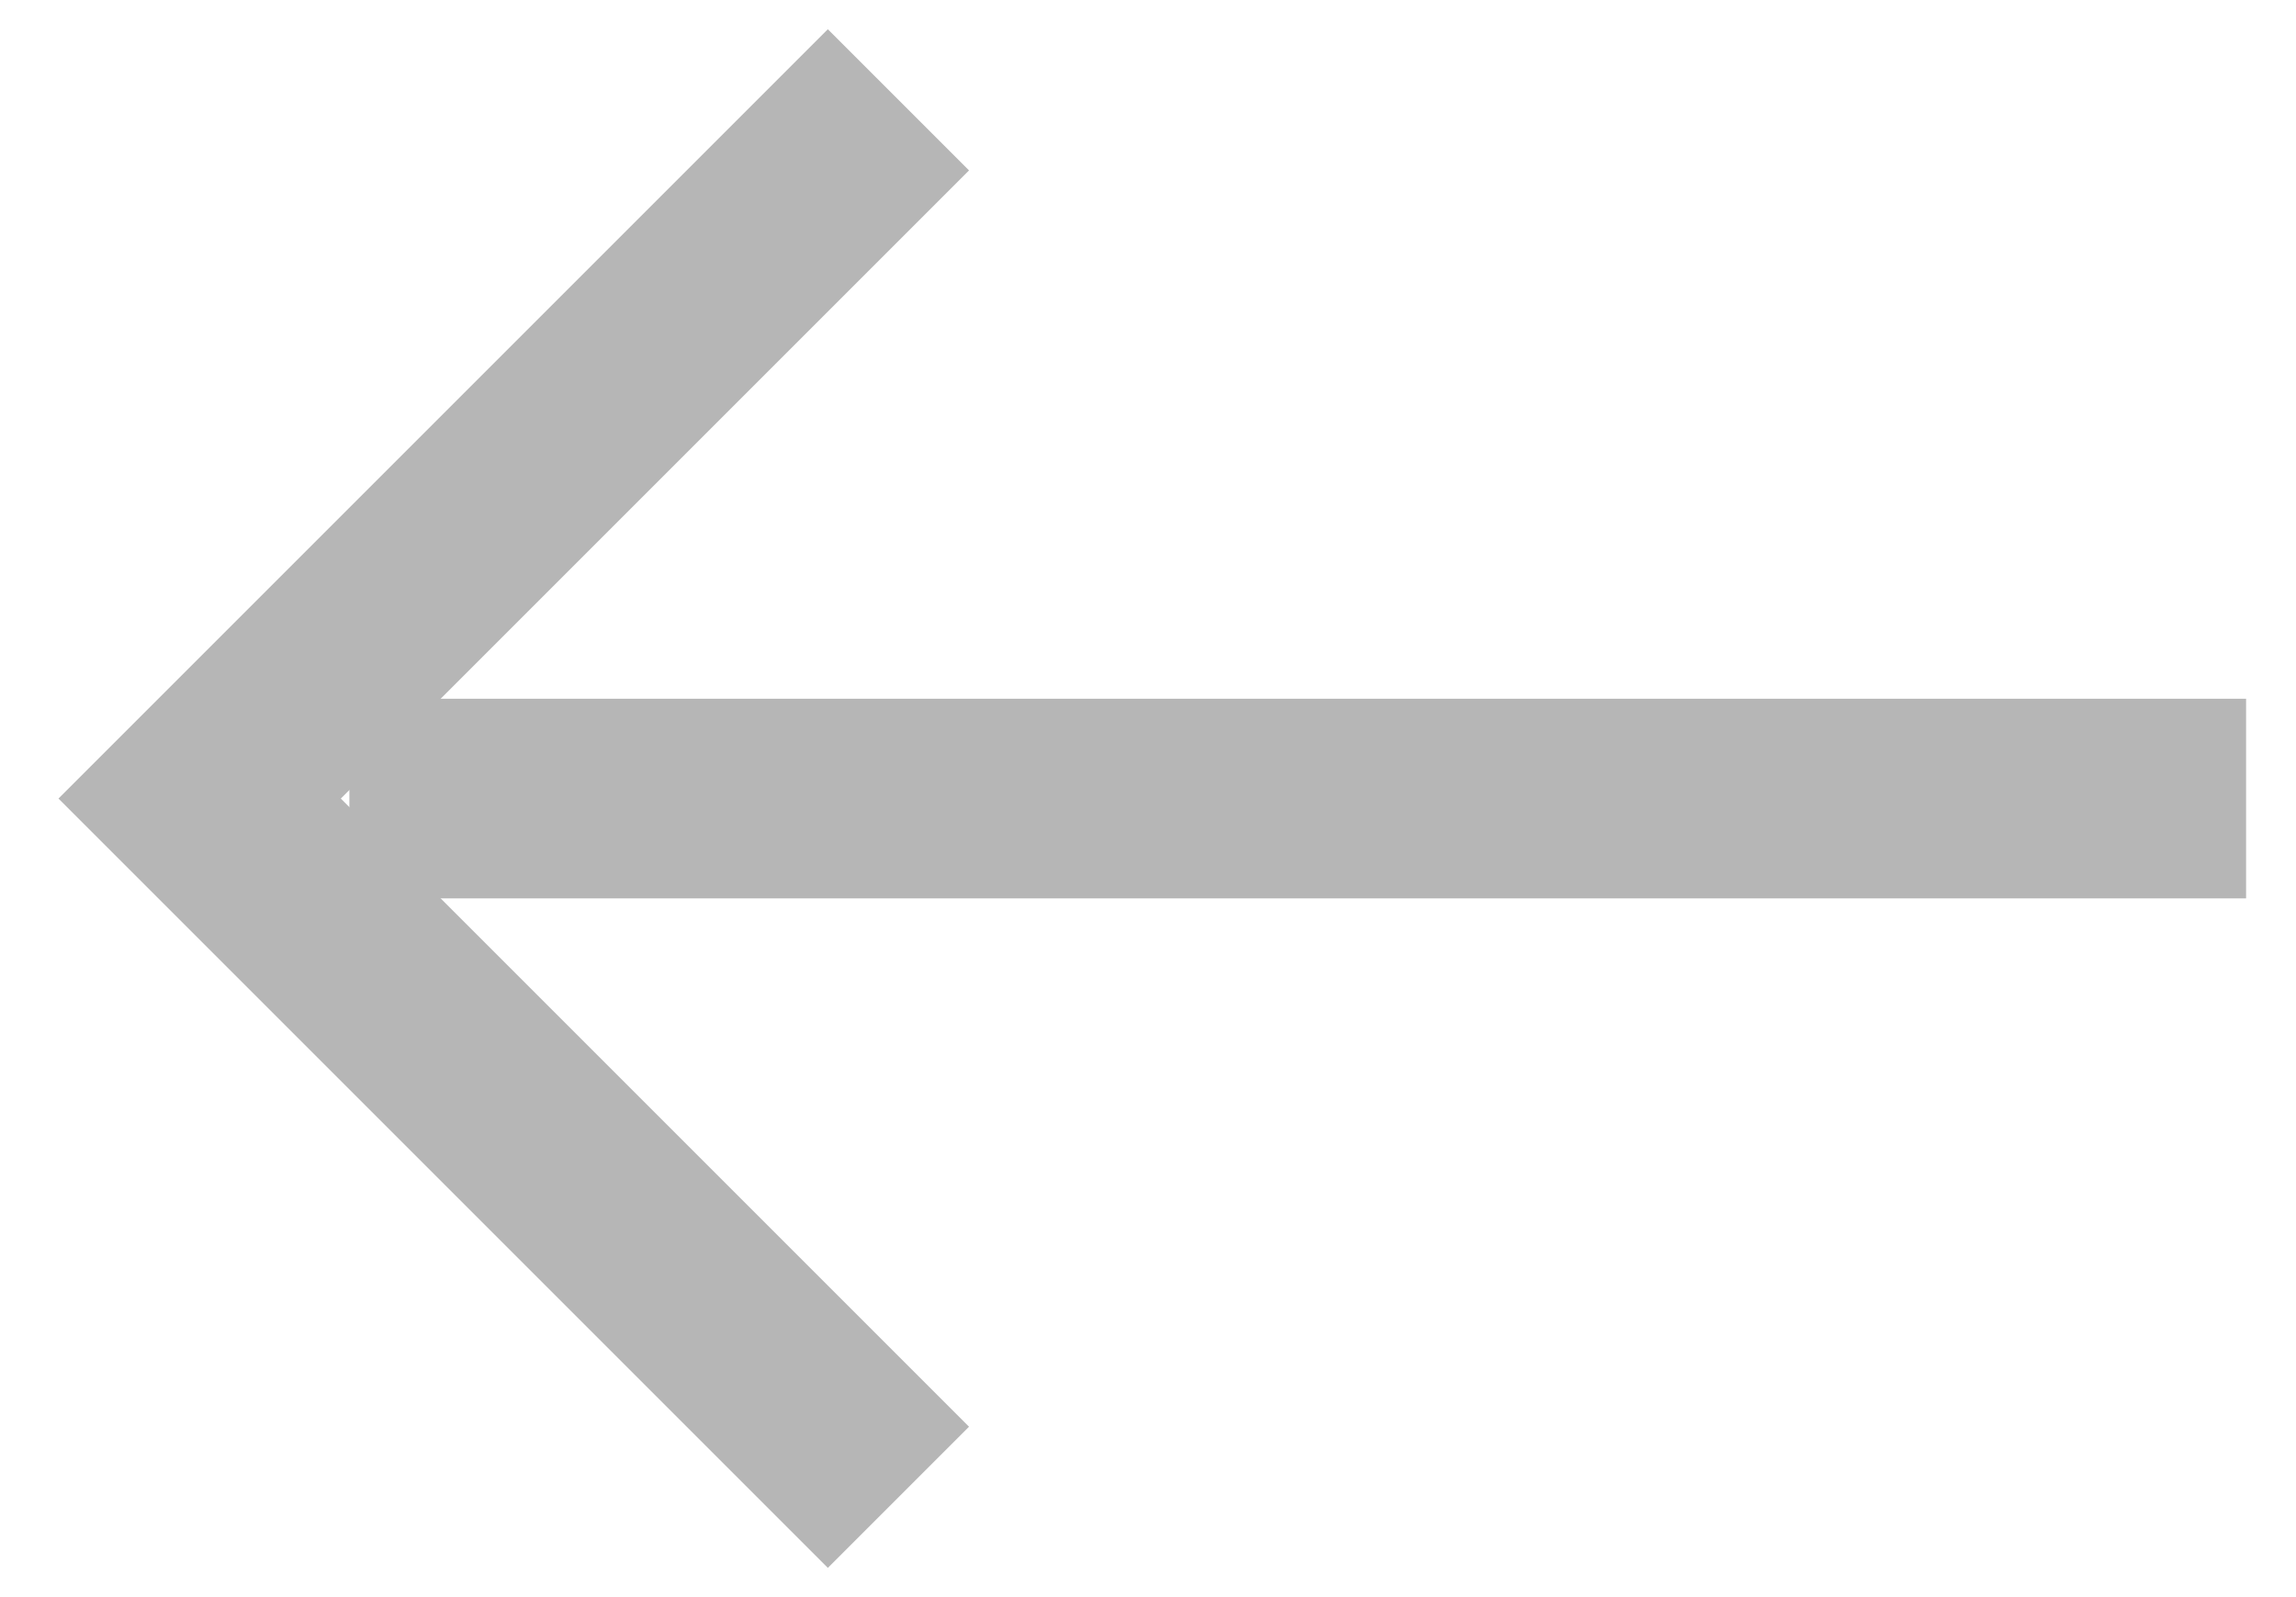 <svg width="23" height="16" viewBox="0 0 23 16" fill="none" xmlns="http://www.w3.org/2000/svg">
<path d="M9 1L2 8L9 15" stroke="#B6B6B6" stroke-width="2"/>
<path d="M22.5 8L3.5 8" stroke="#B6B6B6" stroke-width="2"/>
</svg>
